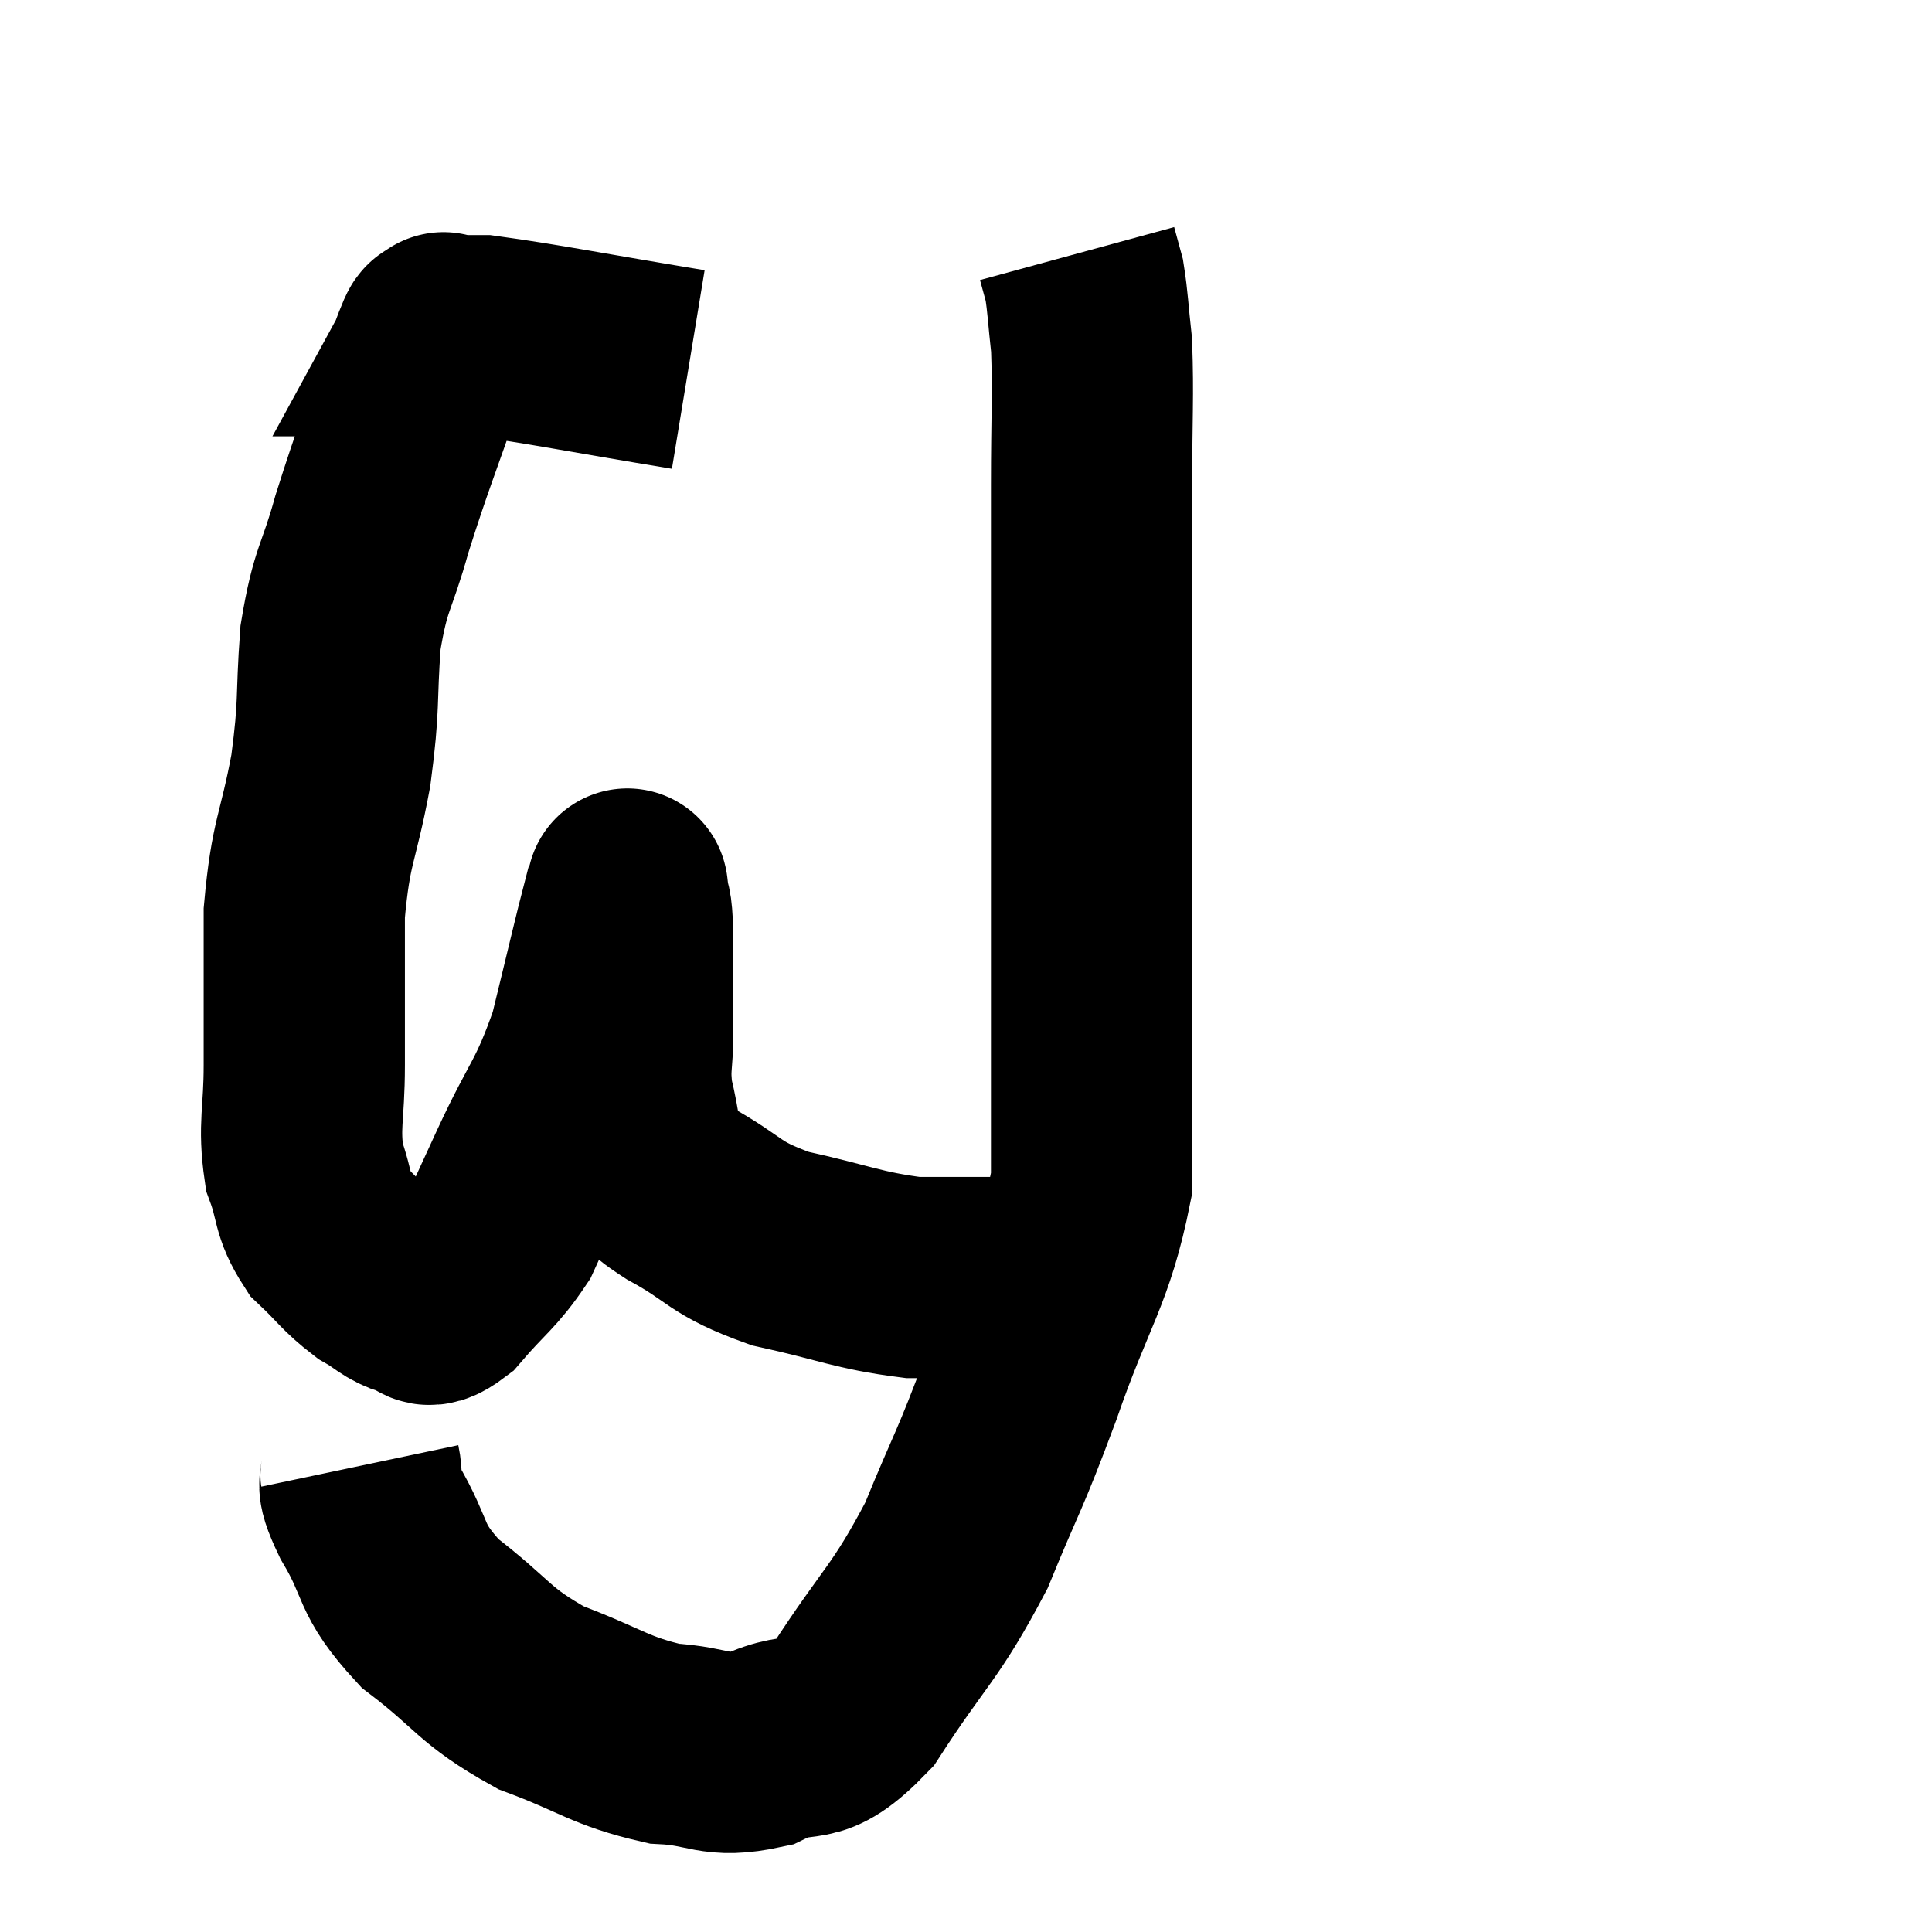 <svg width="48" height="48" viewBox="0 0 48 48" xmlns="http://www.w3.org/2000/svg"><path d="M 17.1 9.18 C 14.55 8.76, 13.53 8.55, 12 8.34 C 11.49 8.34, 11.235 8.34, 10.98 8.34 C 10.98 8.34, 10.98 8.34, 10.98 8.34 C 10.98 8.34, 10.98 8.34, 10.98 8.34 C 10.98 8.34, 11.07 8.175, 10.98 8.34 C 10.8 8.67, 11.055 7.83, 10.62 9 C 9.93 11.01, 9.78 11.31, 9.24 13.02 C 8.85 14.43, 8.715 14.31, 8.46 15.84 C 8.34 17.49, 8.445 17.43, 8.22 19.14 C 7.89 20.91, 7.725 20.85, 7.56 22.68 C 7.56 24.57, 7.56 24.885, 7.56 26.46 C 7.56 27.72, 7.41 27.945, 7.56 28.98 C 7.86 29.79, 7.725 29.925, 8.16 30.6 C 8.73 31.14, 8.775 31.275, 9.3 31.68 C 9.78 31.95, 9.825 32.085, 10.26 32.22 C 10.65 32.22, 10.485 32.64, 11.04 32.22 C 11.76 31.38, 11.955 31.32, 12.48 30.54 C 12.81 29.82, 12.6 30.27, 13.14 29.1 C 13.89 27.48, 14.055 27.525, 14.64 25.86 C 15.06 24.15, 15.24 23.355, 15.48 22.44 C 15.54 22.32, 15.57 22.26, 15.6 22.2 C 15.6 22.2, 15.57 21.945, 15.6 22.2 C 15.66 22.71, 15.69 22.365, 15.72 23.22 C 15.72 24.42, 15.72 24.6, 15.72 25.62 C 15.72 26.46, 15.615 26.475, 15.72 27.3 C 15.93 28.11, 15.855 28.335, 16.14 28.92 C 16.5 29.28, 16.05 29.115, 16.86 29.64 C 18.12 30.33, 17.925 30.495, 19.38 31.02 C 21.03 31.38, 21.285 31.56, 22.68 31.74 C 23.82 31.74, 23.865 31.74, 24.96 31.74 C 26.01 31.74, 26.535 31.74, 27.06 31.74 L 27.06 31.74" fill="none" stroke="black" stroke-width="5"></path><path d="M 8.94 36.42 C 9.06 36.99, 8.745 36.645, 9.18 37.56 C 9.93 38.82, 9.615 38.925, 10.68 40.08 C 12.06 41.13, 11.985 41.37, 13.44 42.18 C 14.97 42.75, 15.135 43.005, 16.5 43.32 C 17.7 43.38, 17.715 43.695, 18.9 43.44 C 20.07 42.87, 20.025 43.56, 21.24 42.3 C 22.5 40.35, 22.725 40.365, 23.76 38.4 C 24.57 36.42, 24.54 36.69, 25.38 34.44 C 26.25 31.92, 26.685 31.575, 27.12 29.4 C 27.12 27.57, 27.12 28.365, 27.12 25.74 C 27.12 22.32, 27.12 22.32, 27.12 18.9 C 27.12 15.48, 27.12 14.64, 27.12 12.06 C 27.12 10.32, 27.165 9.855, 27.12 8.58 C 27.03 7.77, 27.03 7.53, 26.94 6.96 C 26.85 6.63, 26.805 6.465, 26.76 6.3 L 26.76 6.3" fill="none" stroke="black" stroke-width="5"></path></svg>